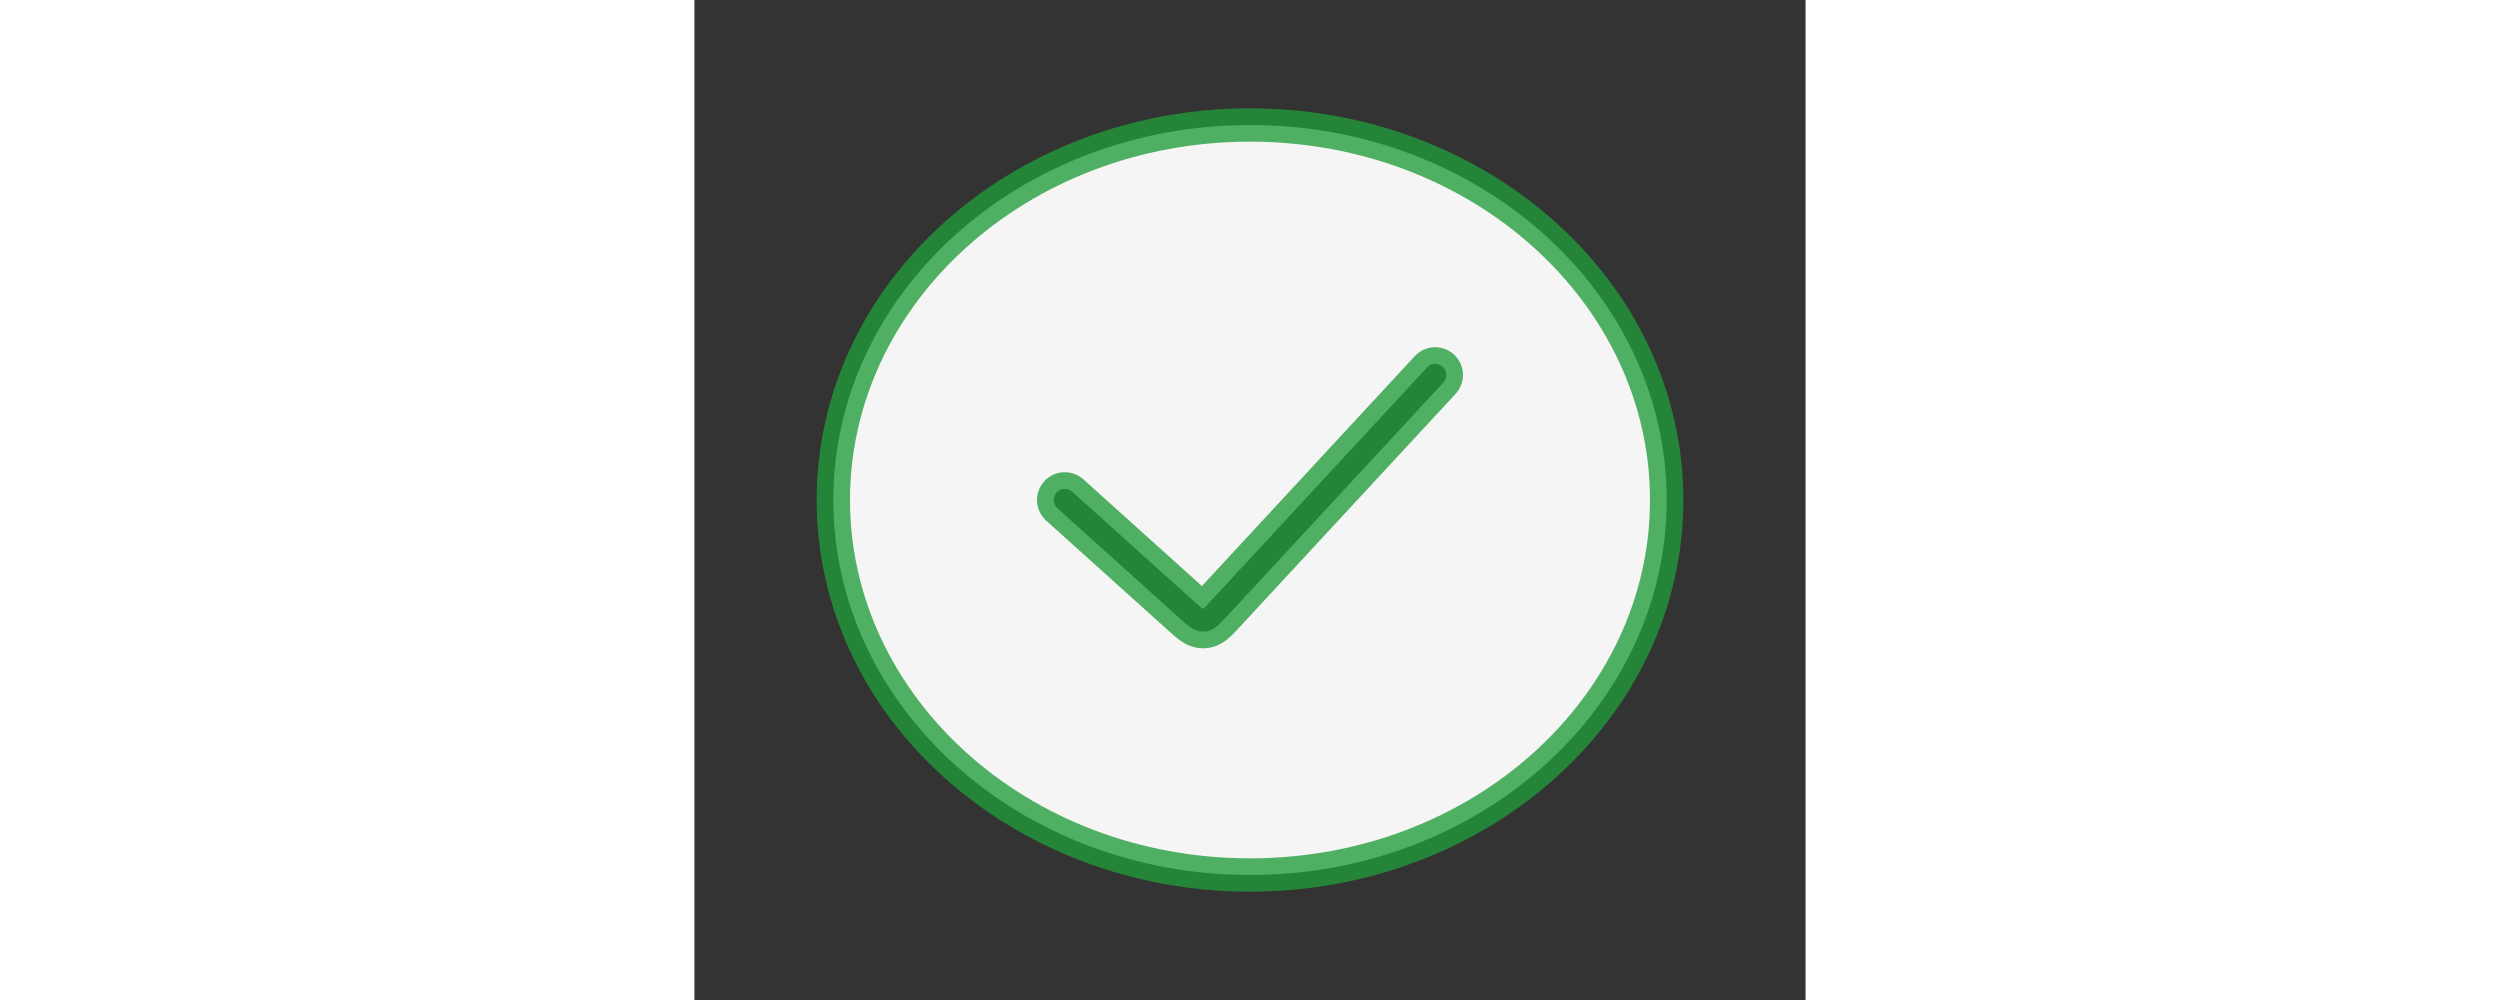 <svg width="50" height="20" viewBox="0 0 100 90" fill="none" xmlns="http://www.w3.org/2000/svg">
<rect x="0" y="0" width="100" height="90" fill="#333333" stroke="none"/>
<path fill-rule="evenodd" clip-rule="evenodd" d="M50 78.75C70.711 78.75 87.5 63.64 87.5 45C87.5 26.36 70.711 11.25 50 11.25C29.289 11.25 12.5 26.36 12.5 45C12.5 63.64 29.289 78.75 50 78.75ZM67.4 34.429C67.776 34.024 67.751 33.392 67.346 33.016C66.941 32.641 66.308 32.665 65.933 33.071L46.439 54.124C46.104 54.486 45.919 54.682 45.773 54.803L45.768 54.808L45.762 54.804C45.605 54.697 45.403 54.518 45.037 54.188L34.002 44.257C33.592 43.887 32.959 43.92 32.59 44.331C32.221 44.742 32.254 45.374 32.664 45.743L43.699 55.674L43.739 55.71L43.739 55.71C44.05 55.99 44.352 56.263 44.633 56.454C44.949 56.67 45.353 56.868 45.86 56.845C46.368 56.822 46.753 56.588 47.048 56.344C47.309 56.128 47.586 55.829 47.87 55.522L47.87 55.522L47.907 55.483L67.4 34.429Z" fill="#F5F5F5"/>
<path d="M67.346 33.016L68.365 31.916L68.365 31.916L67.346 33.016ZM67.4 34.429L68.501 35.449L68.501 35.449L67.4 34.429ZM65.933 33.071L67.034 34.09L67.034 34.09L65.933 33.071ZM46.439 54.124L47.54 55.143L46.439 54.124ZM45.773 54.803L46.726 55.962L46.729 55.959L45.773 54.803ZM45.768 54.808L44.924 56.048L45.853 56.68L46.721 55.966L45.768 54.808ZM45.762 54.804L44.915 56.042L44.918 56.044L45.762 54.804ZM45.037 54.188L46.04 53.073L45.037 54.188ZM34.002 44.257L32.999 45.372H32.999L34.002 44.257ZM32.59 44.331L33.705 45.334L33.705 45.334L32.59 44.331ZM32.664 45.743L33.668 44.628L33.668 44.628L32.664 45.743ZM43.699 55.674L44.702 54.559L44.702 54.559L43.699 55.674ZM43.739 55.71L44.799 54.65L44.772 54.622L44.742 54.595L43.739 55.71ZM43.739 55.71L42.678 56.771L42.706 56.799L42.735 56.825L43.739 55.71ZM44.633 56.454L43.786 57.692L43.786 57.692L44.633 56.454ZM45.86 56.845L45.929 58.343H45.929L45.86 56.845ZM47.048 56.344L48.004 57.5L48.004 57.5L47.048 56.344ZM47.87 55.522L48.971 56.541L49.008 56.501L49.041 56.459L47.87 55.522ZM47.87 55.522L46.769 54.503L46.733 54.543L46.699 54.585L47.87 55.522ZM47.907 55.483L46.806 54.463L46.806 54.464L47.907 55.483ZM86 45C86 62.666 70.035 77.25 50 77.25V80.25C71.386 80.25 89 64.613 89 45H86ZM50 12.75C70.035 12.75 86 27.334 86 45H89C89 25.387 71.386 9.75 50 9.75V12.75ZM14 45C14 27.334 29.965 12.75 50 12.75V9.75C28.613 9.75 11 25.387 11 45H14ZM50 77.25C29.965 77.25 14 62.666 14 45H11C11 64.613 28.613 80.25 50 80.25V77.25ZM66.327 34.117C66.124 33.929 66.112 33.613 66.3 33.41L68.501 35.449C69.439 34.435 69.378 32.854 68.365 31.916L66.327 34.117ZM67.034 34.09C66.846 34.292 66.53 34.304 66.327 34.117L68.365 31.916C67.352 30.977 65.77 31.038 64.832 32.051L67.034 34.09ZM47.54 55.143L67.034 34.09L64.832 32.051L45.339 53.105L47.54 55.143ZM46.729 55.959C46.971 55.759 47.236 55.471 47.54 55.143L45.339 53.105C44.972 53.5 44.867 53.606 44.817 53.647L46.729 55.959ZM46.721 55.966L46.726 55.962L44.82 53.645L44.815 53.649L46.721 55.966ZM44.918 56.044L44.924 56.048L46.611 53.567L46.605 53.563L44.918 56.044ZM44.033 55.303C44.366 55.602 44.656 55.865 44.915 56.042L46.608 53.566C46.555 53.529 46.441 53.433 46.04 53.073L44.033 55.303ZM32.999 45.372L44.033 55.303L46.04 53.073L35.006 43.142L32.999 45.372ZM33.705 45.334C33.52 45.54 33.204 45.556 32.999 45.372L35.006 43.142C33.98 42.218 32.399 42.301 31.475 43.328L33.705 45.334ZM33.668 44.628C33.873 44.813 33.89 45.129 33.705 45.334L31.475 43.328C30.552 44.354 30.635 45.935 31.661 46.858L33.668 44.628ZM44.702 54.559L33.668 44.628L31.661 46.858L42.695 56.789L44.702 54.559ZM44.742 54.595L44.702 54.559L42.695 56.789L42.735 56.825L44.742 54.595ZM44.799 54.65L44.799 54.65L42.678 56.771L42.678 56.771L44.799 54.65ZM45.479 55.216C45.299 55.093 45.076 54.896 44.742 54.596L42.735 56.825C43.023 57.084 43.406 57.433 43.786 57.692L45.479 55.216ZM45.792 55.347C45.758 55.348 45.726 55.344 45.683 55.328C45.635 55.311 45.57 55.278 45.479 55.216L43.786 57.692C44.239 58.002 44.966 58.387 45.929 58.343L45.792 55.347ZM46.092 55.188C46.008 55.258 45.946 55.297 45.899 55.319C45.858 55.338 45.827 55.345 45.792 55.347L45.929 58.343C46.891 58.3 47.581 57.85 48.004 57.5L46.092 55.188ZM46.769 54.503C46.464 54.833 46.26 55.049 46.092 55.188L48.004 57.5C48.358 57.207 48.708 56.825 48.971 56.541L46.769 54.503ZM46.699 54.585L46.699 54.585L49.041 56.459L49.041 56.459L46.699 54.585ZM46.806 54.464L46.769 54.503L48.971 56.541L49.008 56.501L46.806 54.464ZM66.3 33.41L46.806 54.463L49.008 56.502L68.501 35.449L66.3 33.41Z" fill="#219C3C" fill-opacity="0.78"/>
</svg>
